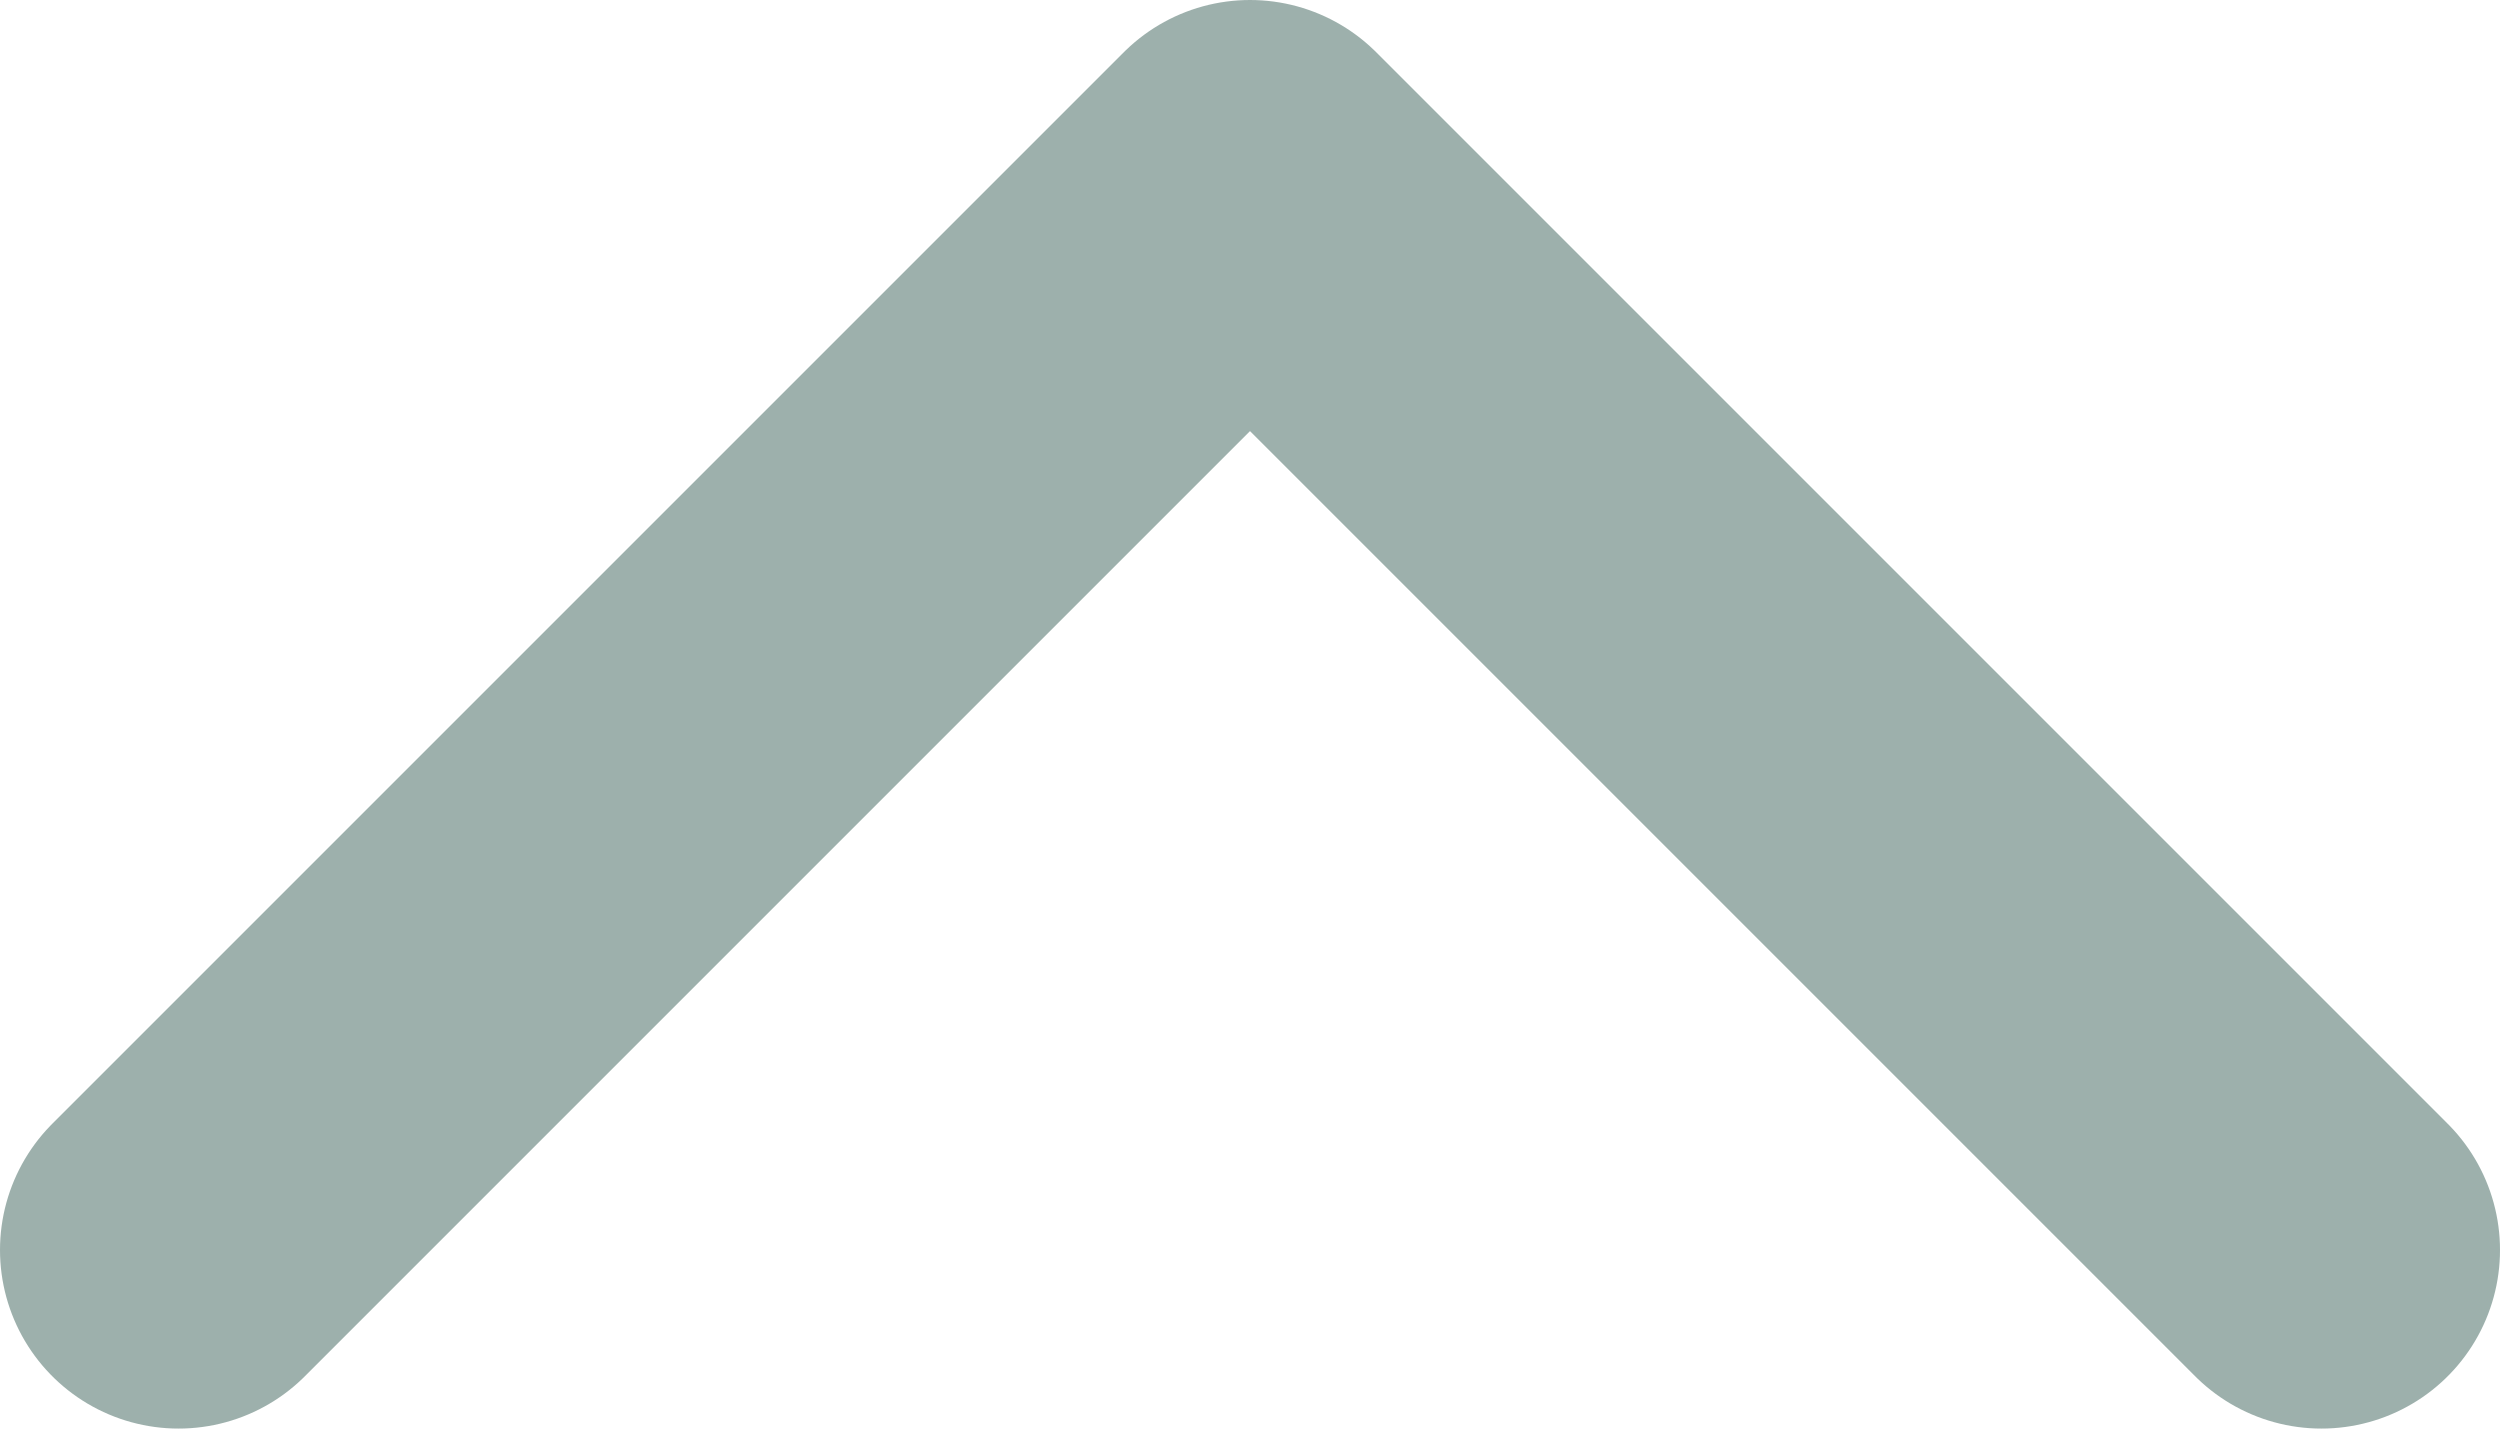 <svg width="14" height="8" viewBox="0 0 14 8" fill="none" xmlns="http://www.w3.org/2000/svg">
<path d="M13 7L7 1L1 7" stroke="#9DB0AC" stroke-width="2" stroke-linecap="round" stroke-linejoin="round"/>
</svg>
